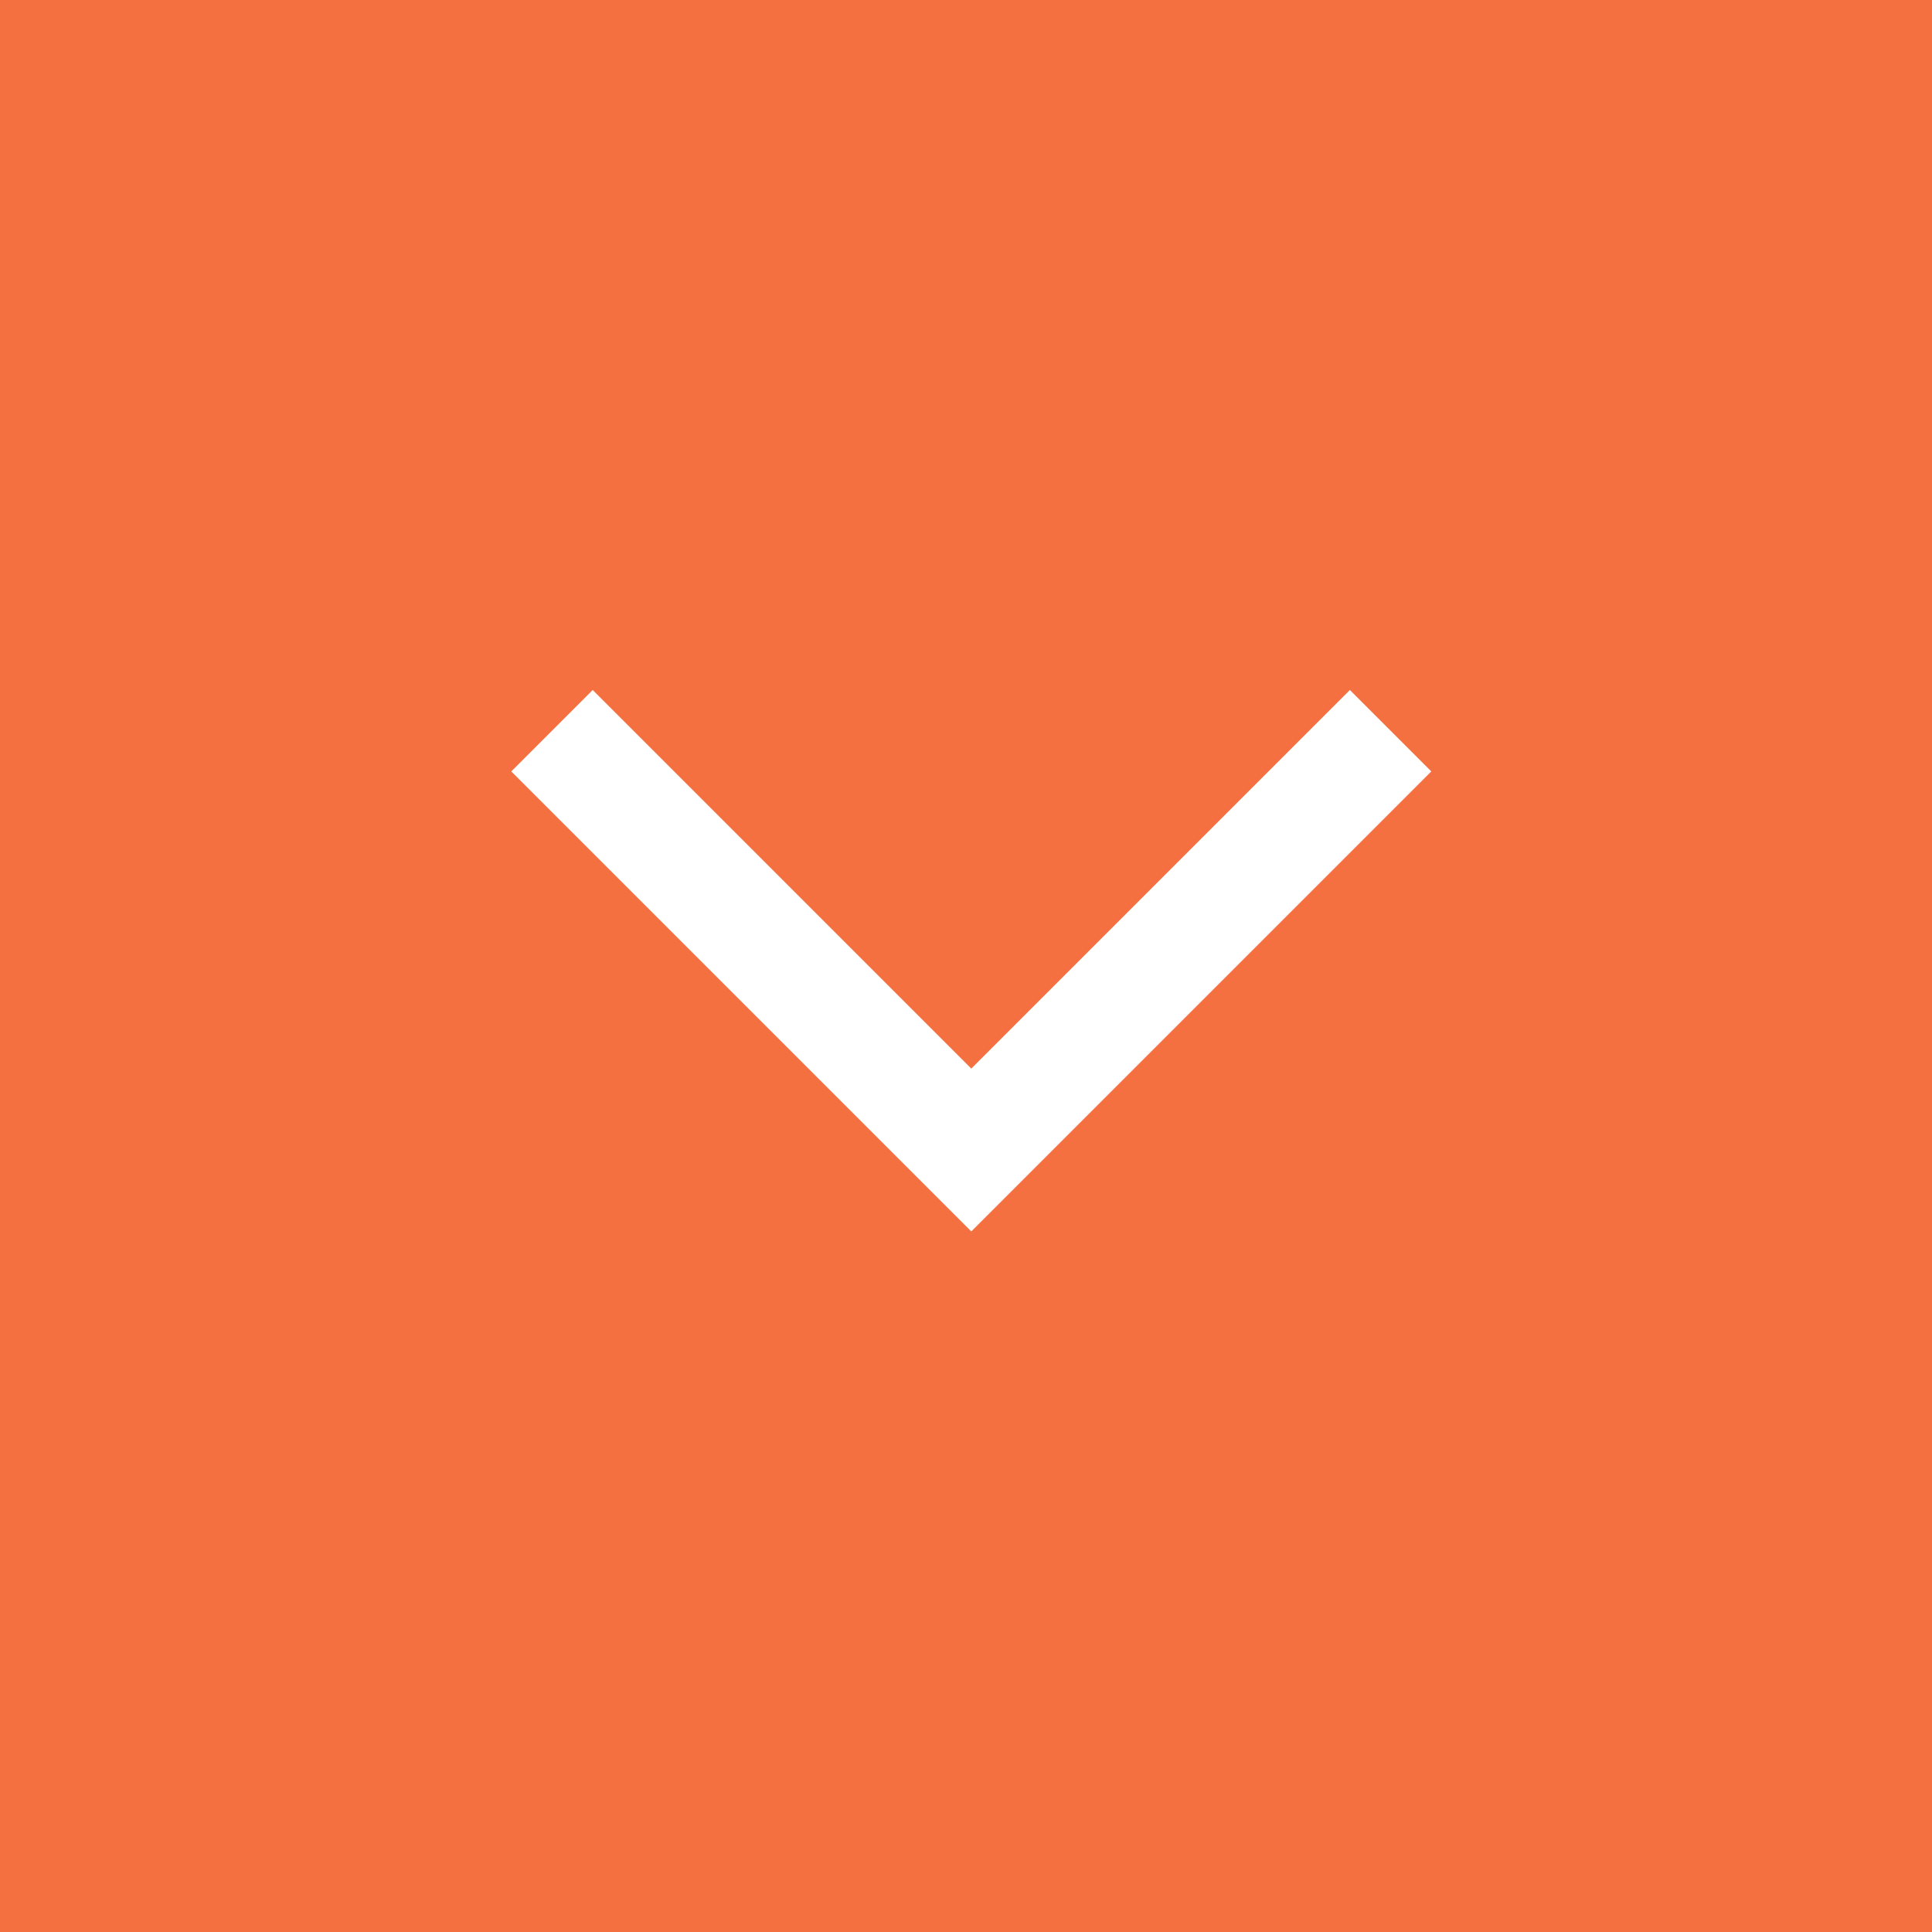 <svg width="42" height="42" viewBox="0 0 42 42" fill="none" xmlns="http://www.w3.org/2000/svg">
<rect x="0" y="0" width="42" height="42" fill="#333333" stroke="none"/>
<rect x="0.5" y="0.5" width="41" height="41" fill="#F57040"/>
<path d="M12.885 15L11.115 16.77L21.115 26.77L31.115 16.77L29.345 15L21.115 23.23L12.885 15Z" fill="white"/>
<rect x="0.5" y="0.5" width="41" height="41" stroke="#F57040"/>
</svg>
